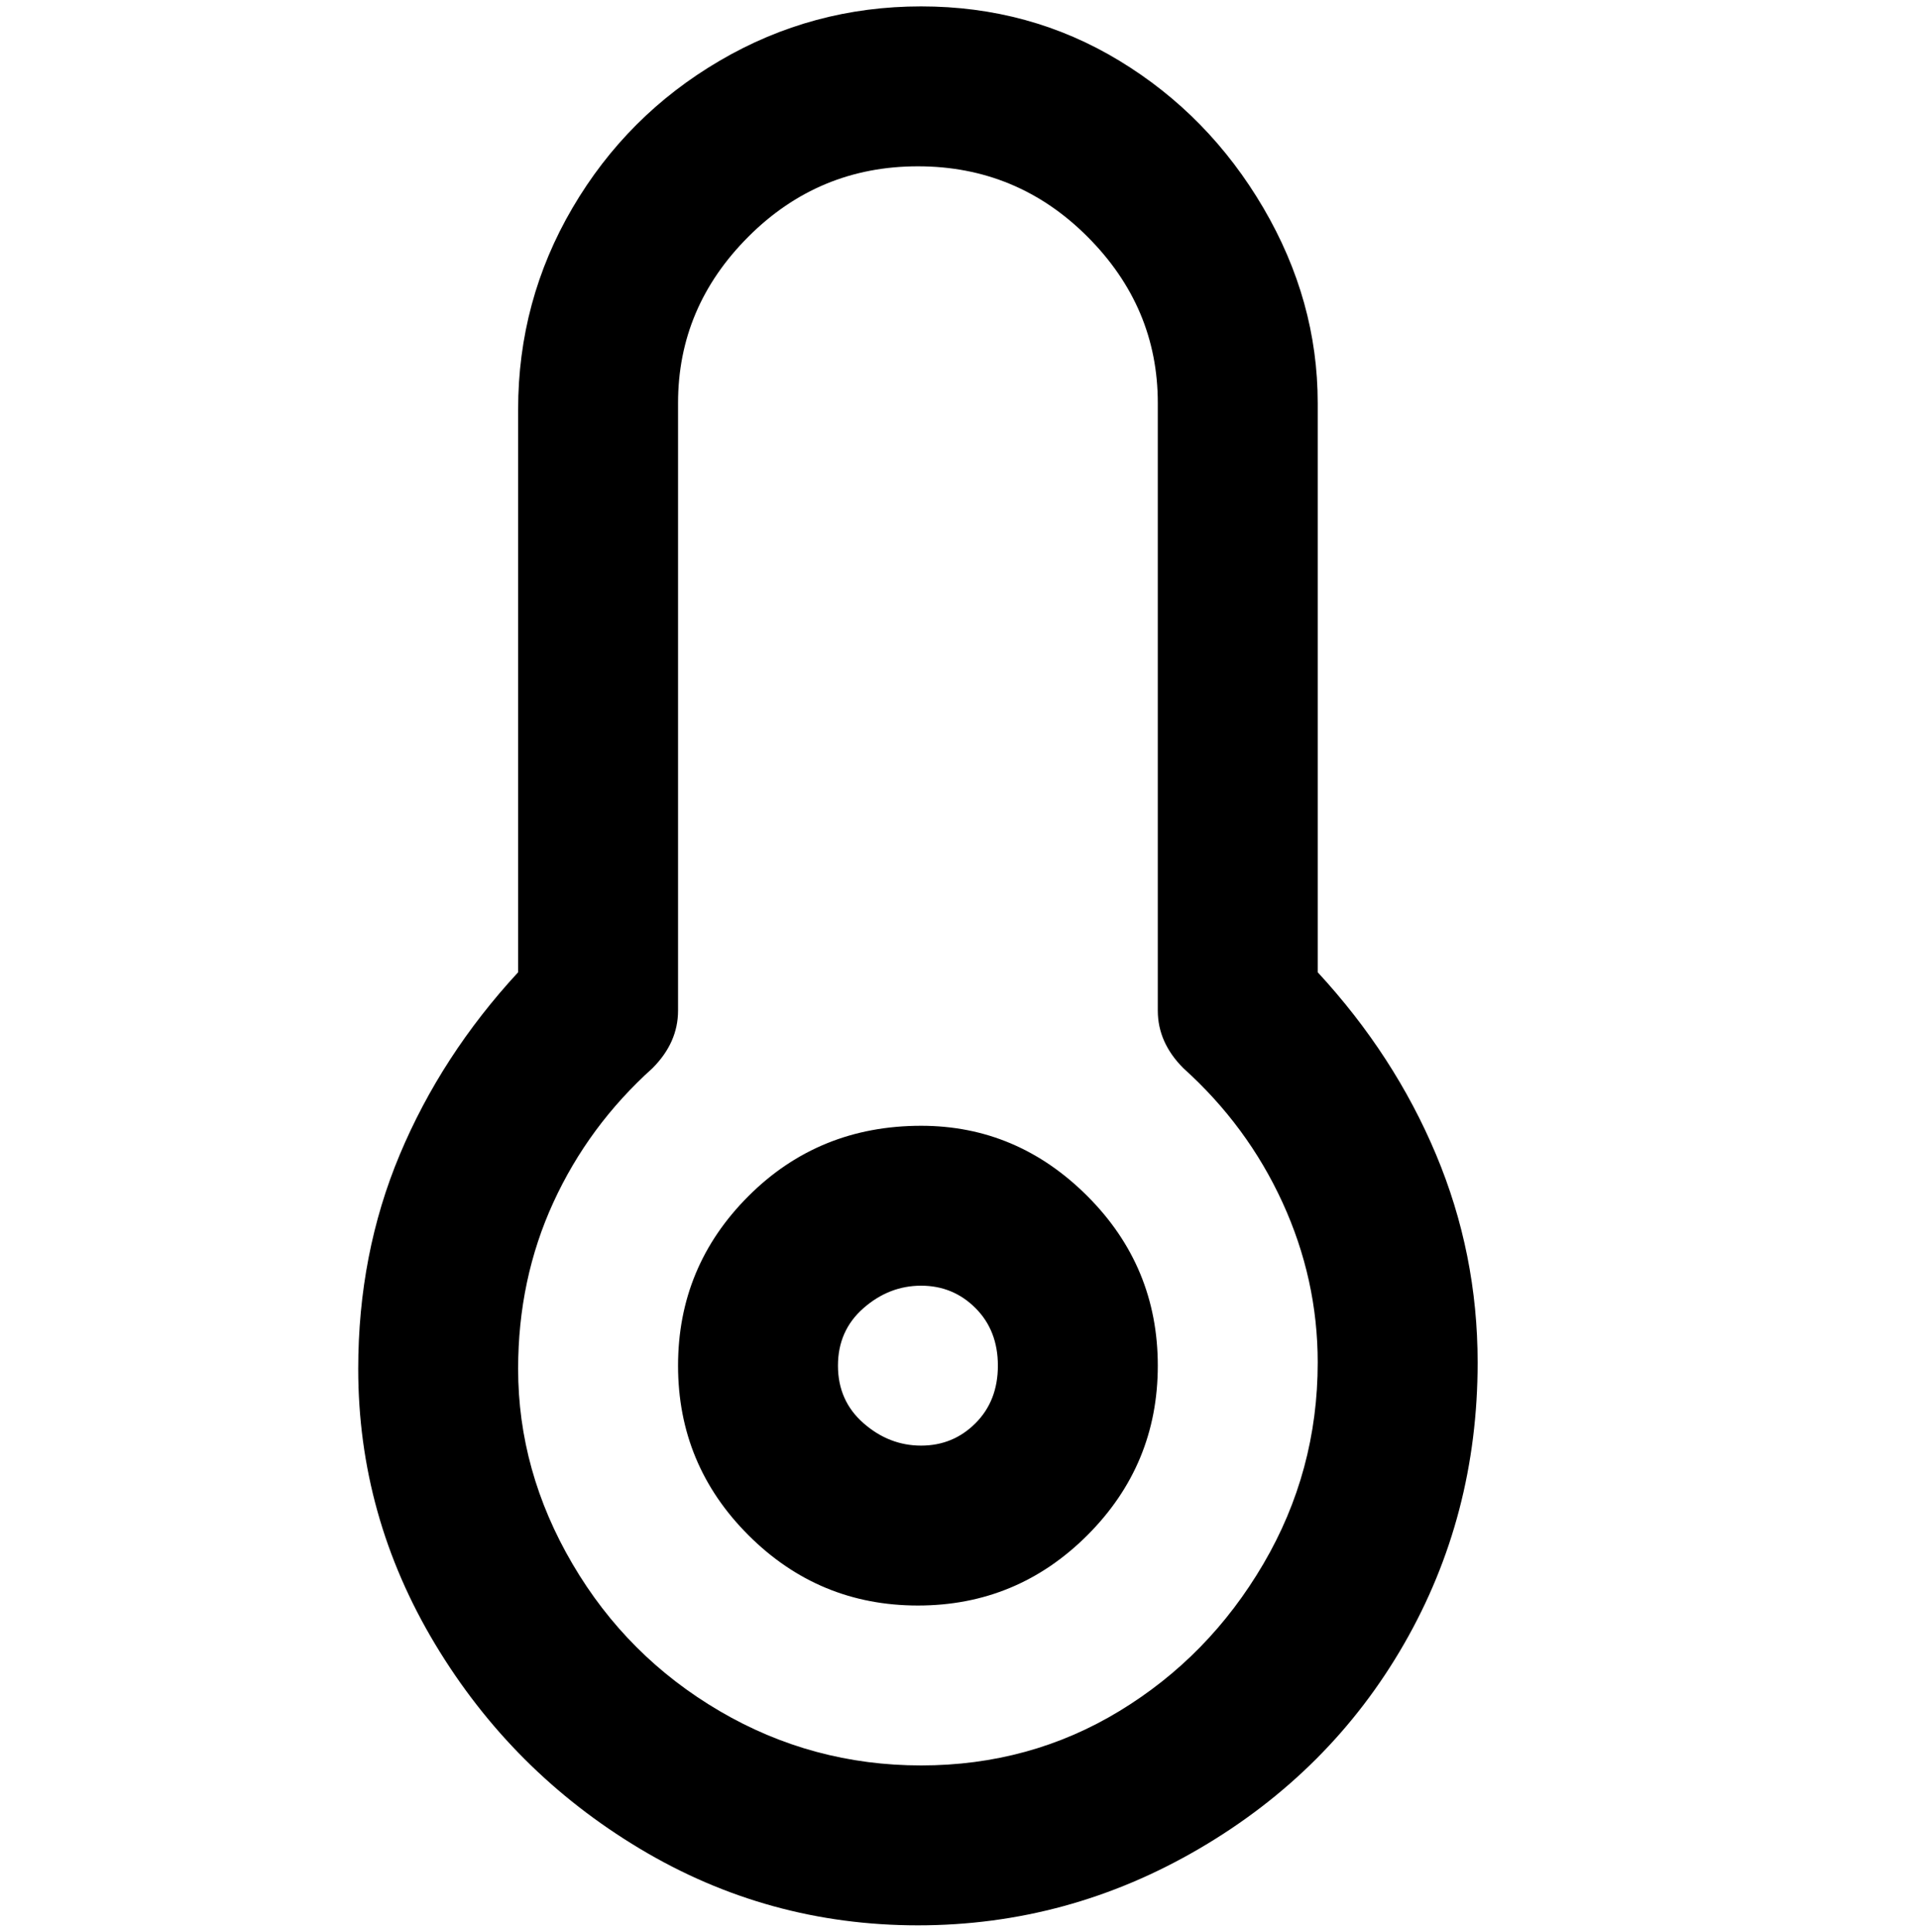 <svg viewBox="0 0 300 302.001" xmlns="http://www.w3.org/2000/svg"><path d="M144 176q-16 0-27 11t-11 26.5q0 15.5 11 26.5t26.5 11q15.5 0 26.5-11t11-26.5q0-15.5-11-26.5t-26-11zm0 50q-5 0-9-3.5t-4-9q0-5.5 4-9t9-3.5q5 0 8.5 3.5t3.5 9q0 5.5-3.5 9T144 226zm62-74V63q0-16-8.5-30.5T175 9.5Q161 1 144 1t-31.5 8.5q-14.5 8.5-23 23T81 64v88q-12 13-18.5 28.5T56 214q0 23 12 43t32 32q20 12 43.5 12t44-12q20.5-12 32-32t11.5-44q0-17-6.5-32.5T206 152zm-62 124q-17 0-31.5-8.5t-23-23Q81 230 81 214q0-14 5.5-26t15.5-21q4-4 4-9V63q0-15 11-26t26.5-11Q159 26 170 37t11 26v95q0 5 4 9 10 9 15.5 21t5.5 25q0 17-8.5 31.5t-22.5 23q-14 8.5-31 8.5z"/></svg>